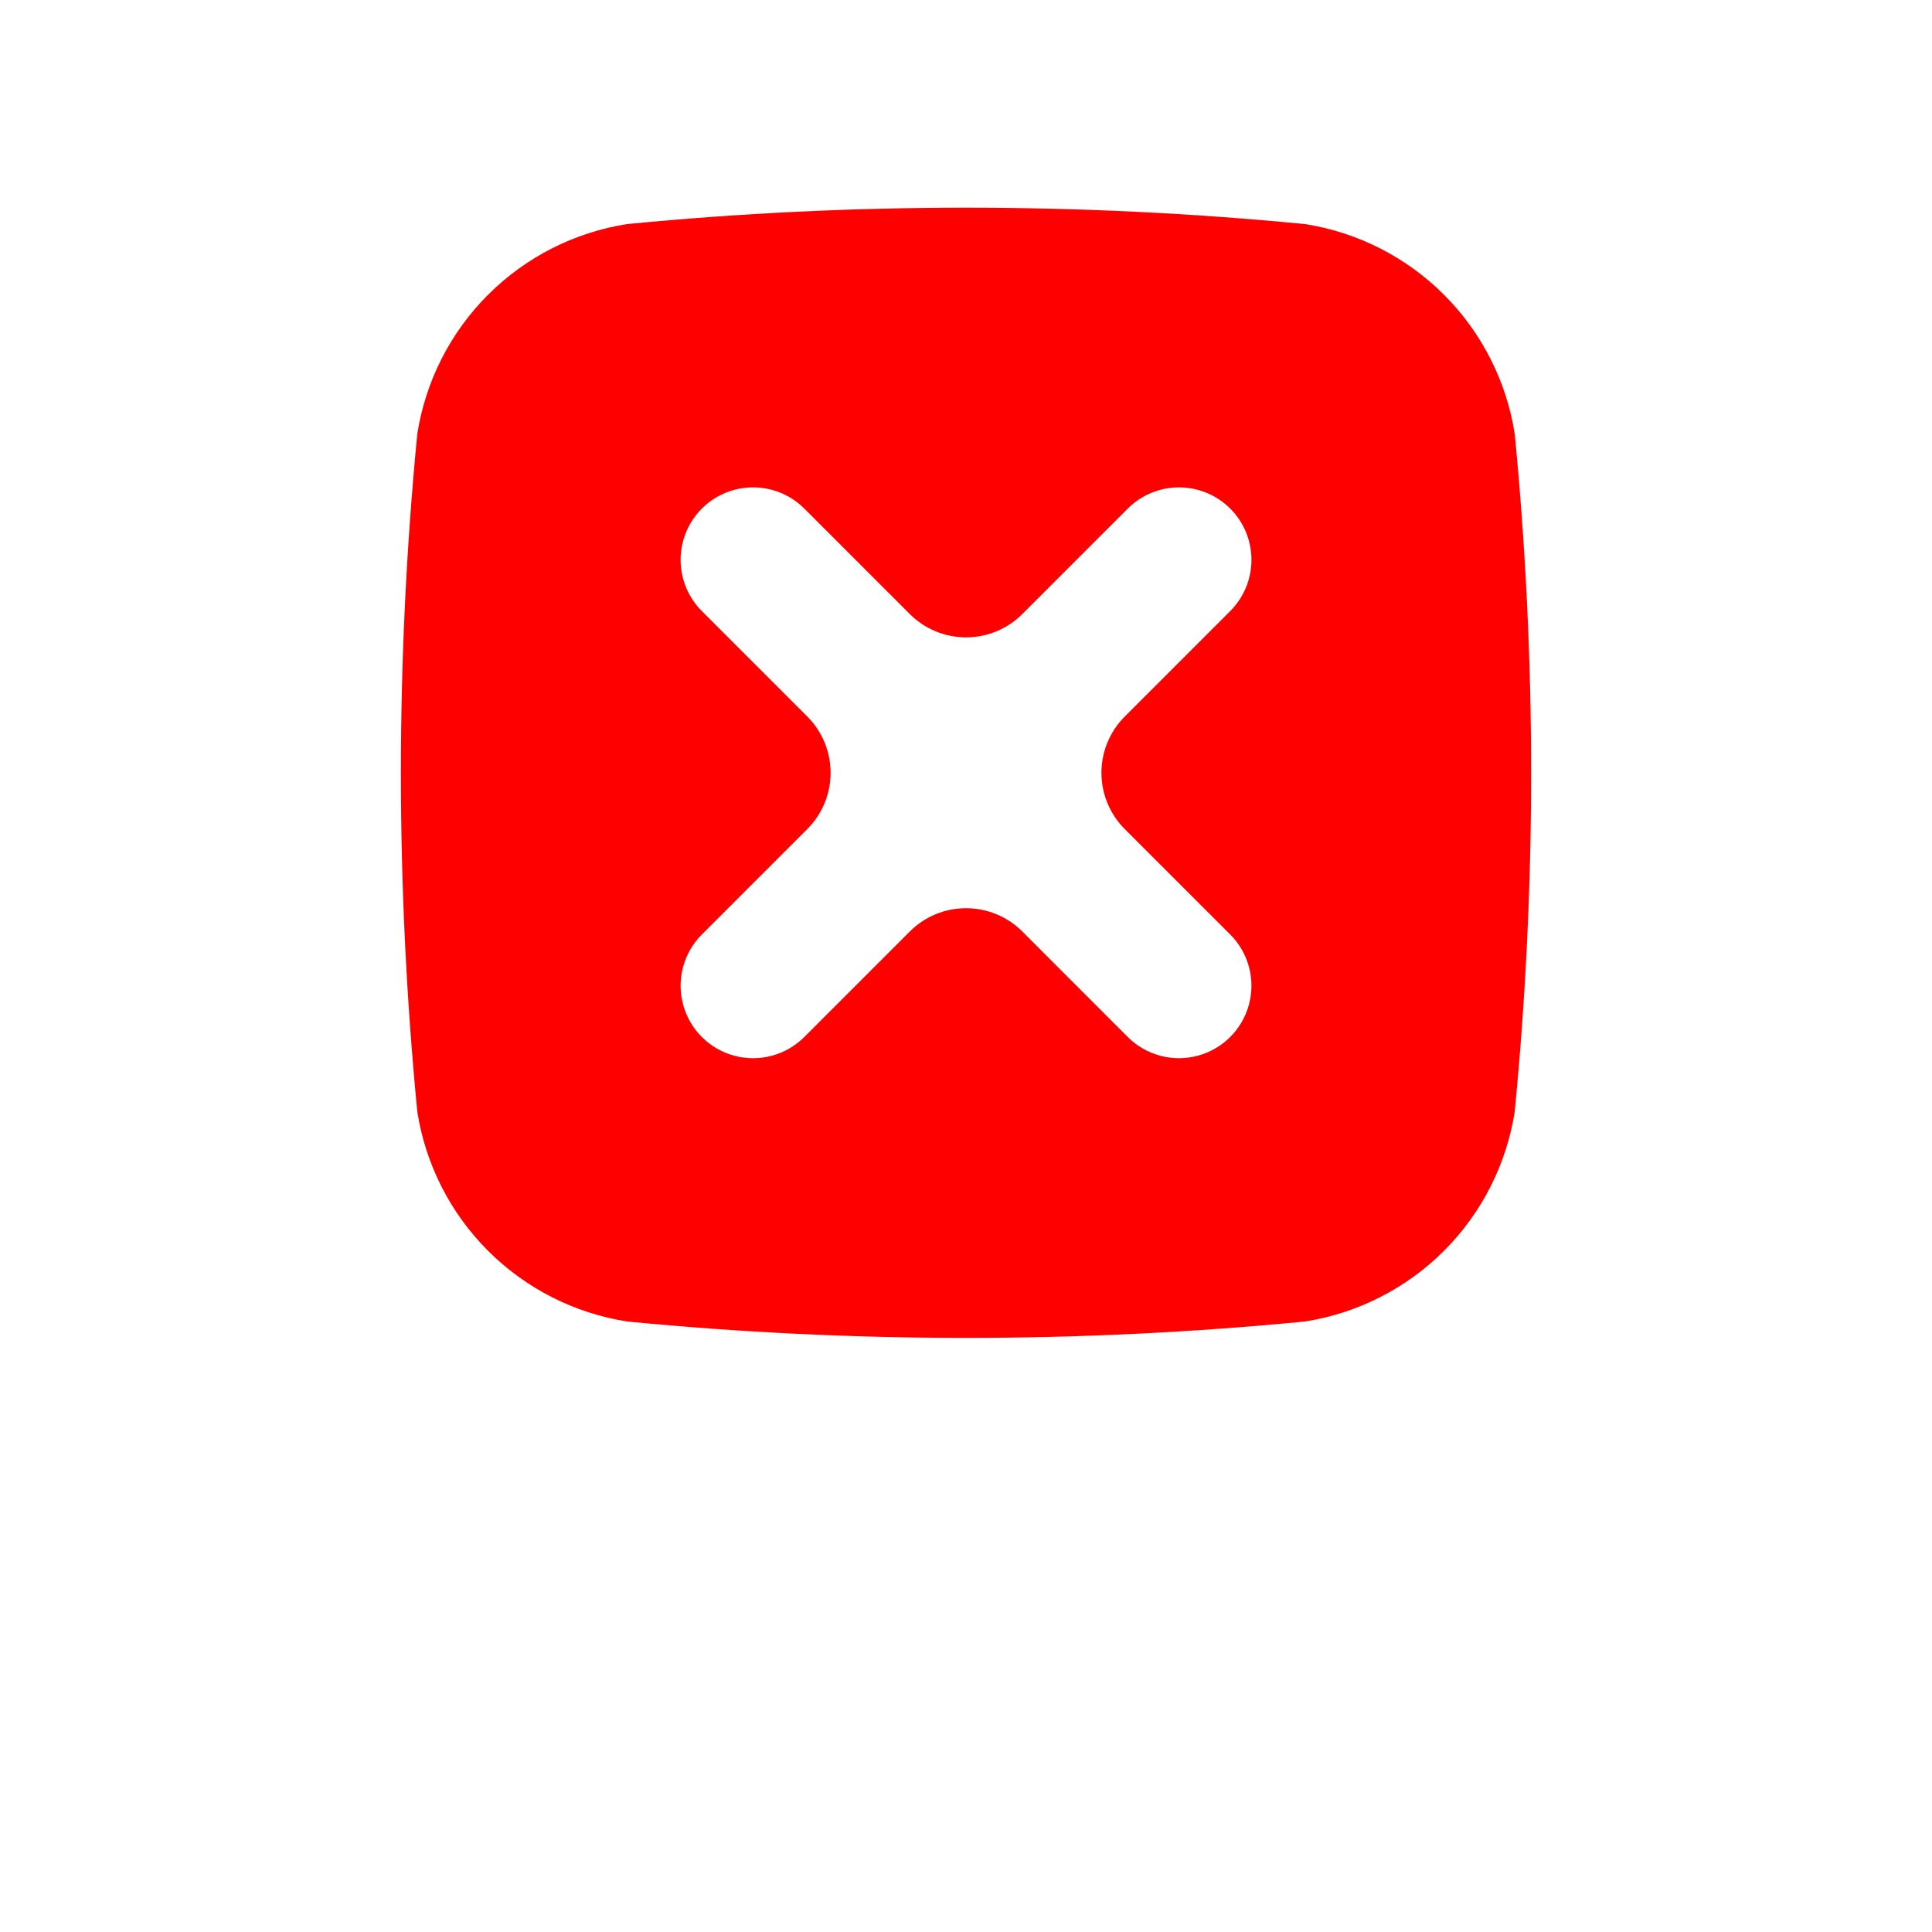 <?xml version="1.0" encoding="UTF-8"?>
<svg width="32px" height="32px" version="1.1" viewBox="0 0 700 700" fill="red" xmlns="http://www.w3.org/2000/svg">
 <path d="m548.82 157.25c-2.977-19.105-11.953-36.77-25.625-50.445-13.676-13.672-31.34-22.648-50.445-25.625-81.633-7.91-163.84-7.91-245.47 0-19.109 2.977-36.777 11.949-50.453 25.625-13.68 13.672-22.656 31.34-25.637 50.445-7.91 81.633-7.91 163.84 0 245.47 2.977 19.113 11.949 36.785 25.629 50.461 13.676 13.68 31.348 22.652 50.461 25.629 81.633 7.91 163.84 7.91 245.47 0 19.109-2.977 36.777-11.953 50.449-25.633 13.676-13.676 22.648-31.348 25.621-50.457 7.91-81.633 7.91-163.84 0-245.47zm-141.31 143.13 38.219 38.203h0.004c6.633 6.633 9.223 16.301 6.793 25.363-2.426 9.062-9.504 16.141-18.566 18.566-9.062 2.43-18.73-0.16-25.363-6.793l-38.203-38.219v-0.004c-5.406-5.402-12.734-8.438-20.379-8.438-7.641 0-14.973 3.035-20.379 8.438l-38.219 38.223c-6.629 6.633-16.297 9.223-25.355 6.801-9.062-2.426-16.141-9.5-18.566-18.559-2.43-9.062 0.156-18.727 6.785-25.359l38.223-38.223c5.402-5.406 8.438-12.734 8.438-20.379 0-7.641-3.035-14.973-8.438-20.379l-38.223-38.219c-6.633-6.633-9.223-16.301-6.793-25.363 2.426-9.062 9.504-16.141 18.566-18.566 9.062-2.43 18.73 0.16 25.363 6.793l38.219 38.219v0.004c5.406 5.402 12.738 8.438 20.379 8.438 7.644 0 14.973-3.035 20.379-8.438l38.223-38.223c4.922-4.922 11.602-7.684 18.562-7.684 6.965 0.004 13.641 2.769 18.562 7.695 4.922 4.922 7.688 11.602 7.684 18.562 0 6.965-2.769 13.641-7.691 18.562l-38.219 38.219h-0.004c-5.402 5.406-8.438 12.738-8.438 20.379 0 7.644 3.035 14.973 8.438 20.379z"/>
</svg>
